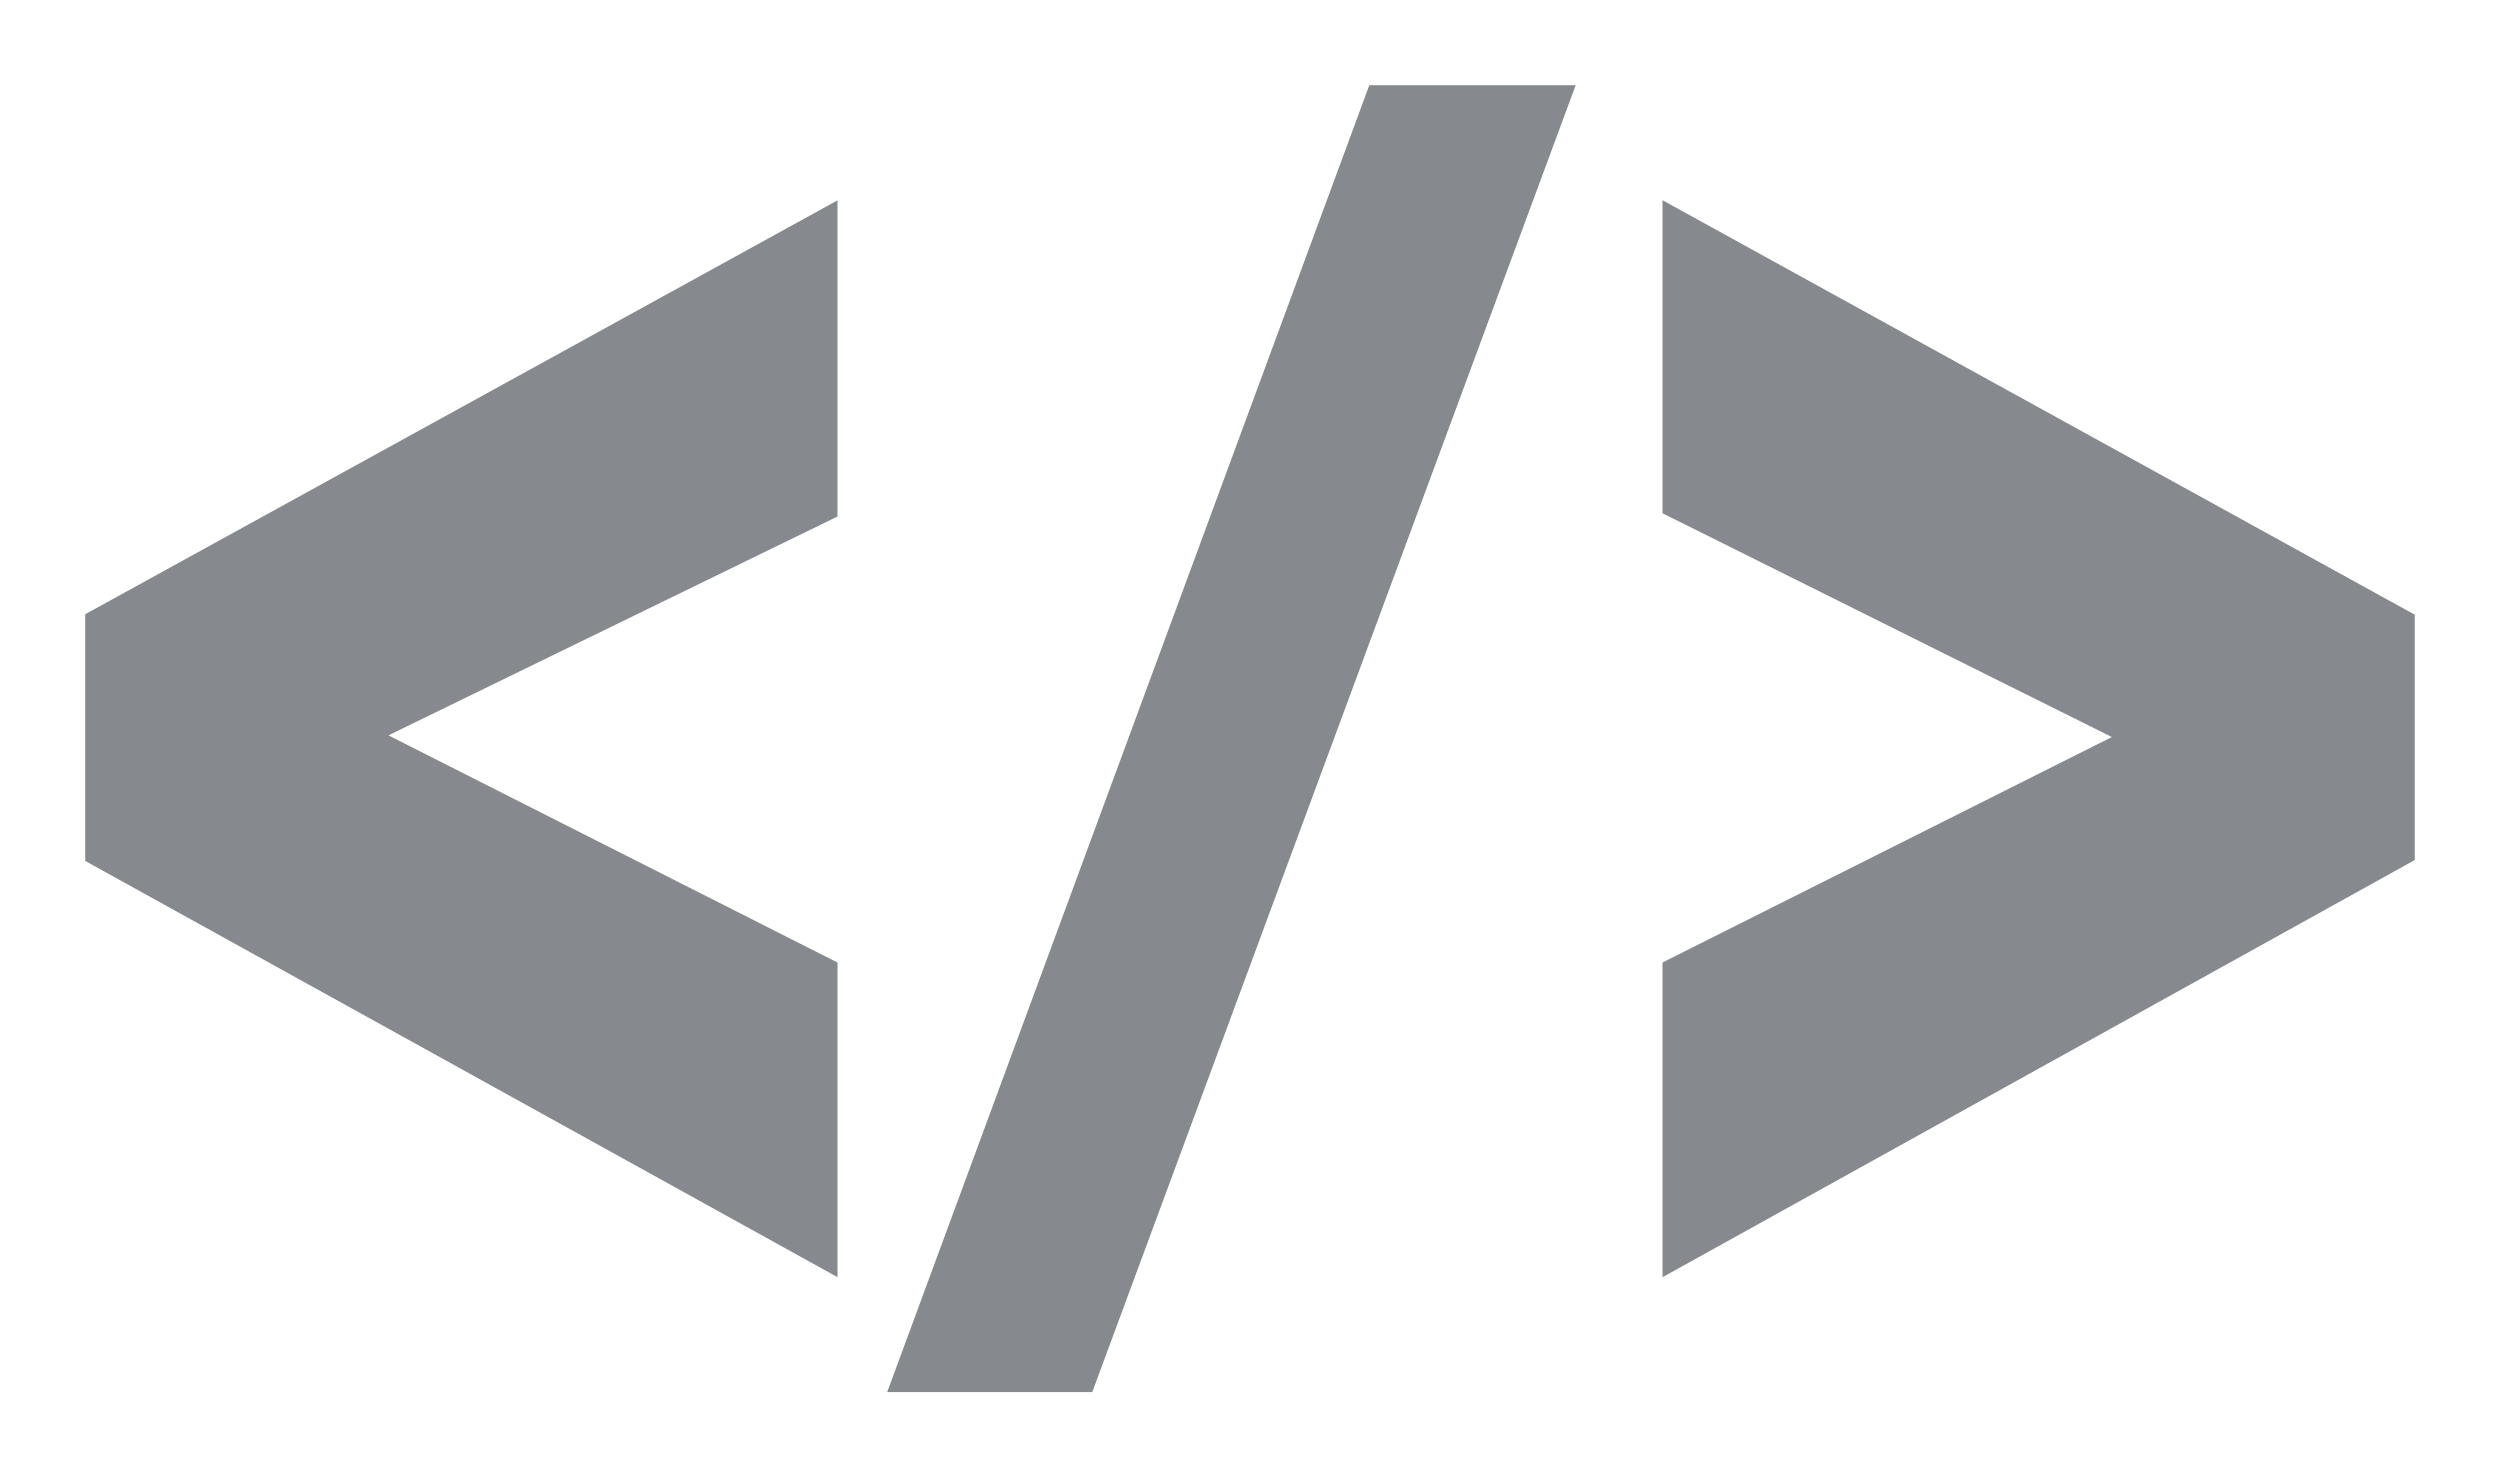 <svg width="22" height="13" viewBox="0 0 22 13" fill="none" xmlns="http://www.w3.org/2000/svg">
<path d="M7.12 10.815L1 7.429V5.553L7.12 2.186V4.389L2.856 6.467L7.12 8.624V10.815Z" fill="#868A8F" stroke="#868A8F" stroke-width="0.5"/>
<path d="M8.166 12L12.224 1H13.507L9.438 12H8.166Z" fill="#868A8F" stroke="#868A8F" stroke-width="0.5"/>
<path d="M14.88 10.815V8.624L19.143 6.485L14.88 4.362V2.185L21 5.557V7.421L14.88 10.815Z" fill="#868A8F" stroke="#868A8F" stroke-width="0.5"/>
</svg>
